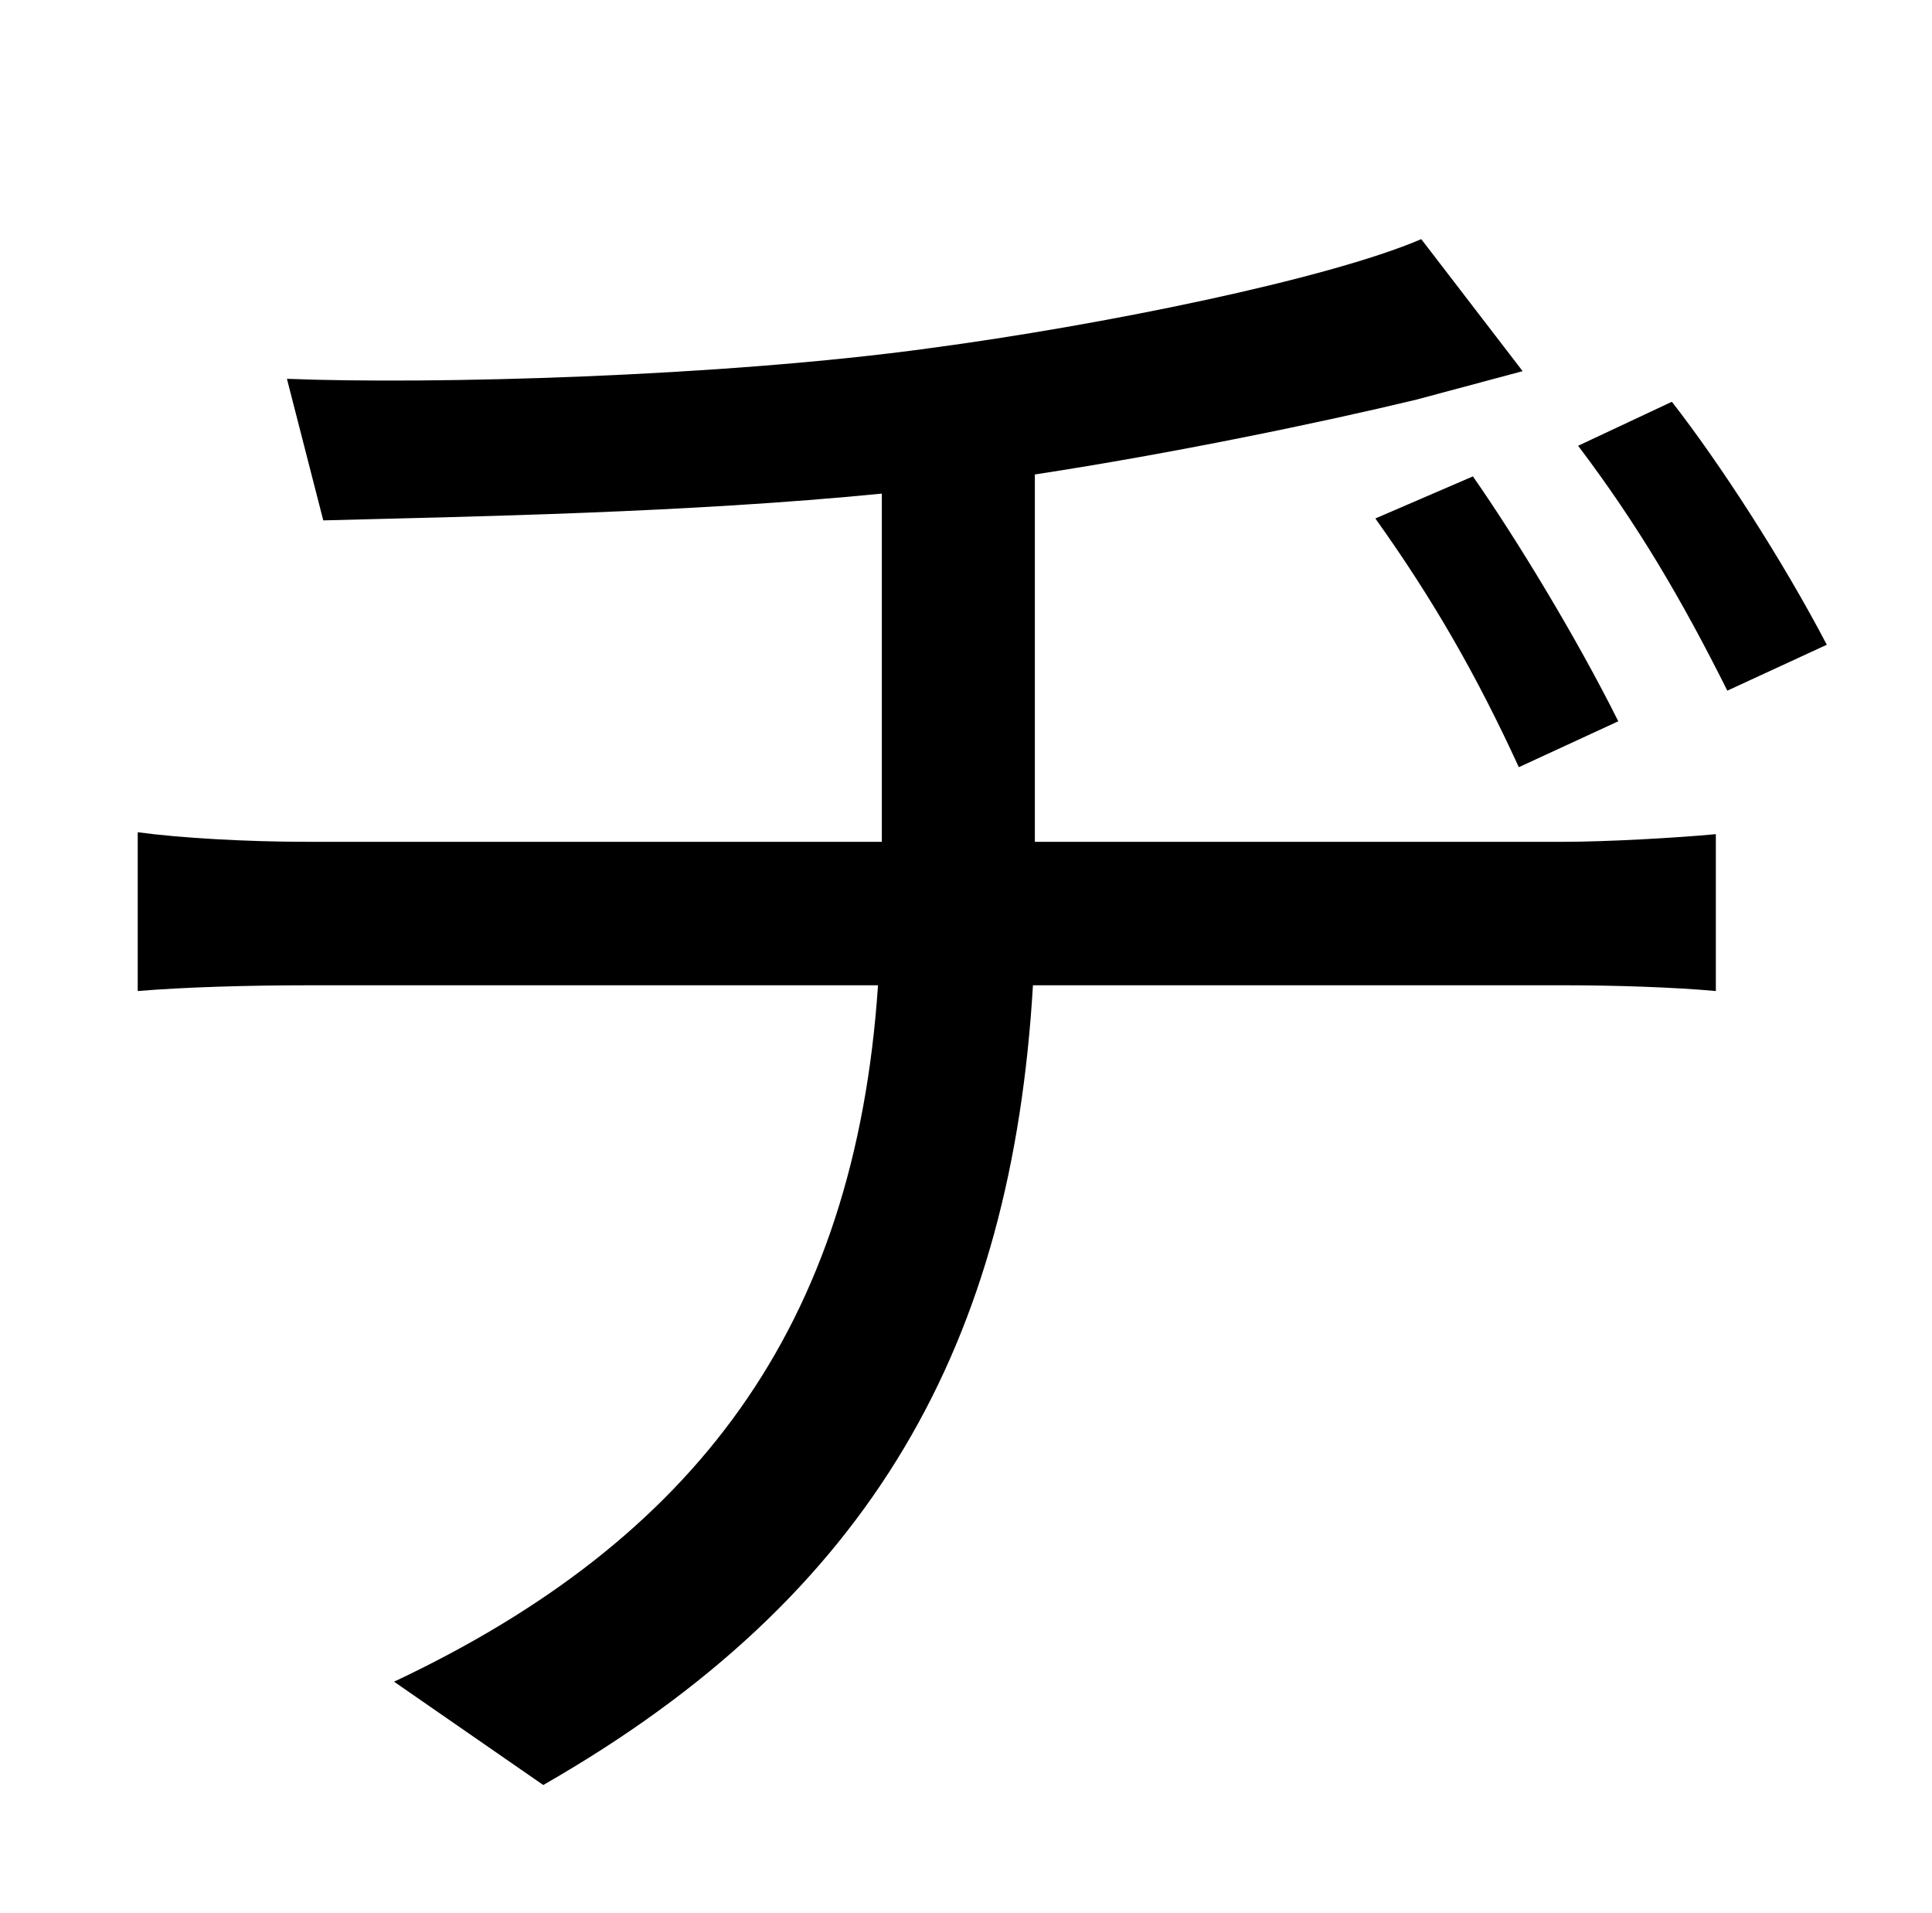 <?xml version="1.0" standalone="no"?>
<!DOCTYPE svg PUBLIC "-//W3C//DTD SVG 1.1//EN" "http://www.w3.org/Graphics/SVG/1.1/DTD/svg11.dtd" >
<svg xmlns="http://www.w3.org/2000/svg" xmlns:xlink="http://www.w3.org/1999/xlink" version="1.1" viewBox="-10 0 1010 1000">
   <path fill="currentColor"
d="M531 440h277c21 0 58 -2 79 -4v82c-22 -2 -53 -3 -78 -3h-279c-11 186 -83 319 -256 418l-78 -54c157 -74 241 -185 253 -364h-298c-32 0 -65 1 -89 3v-83c22 3 57 5 88 5h301v-182c-101 10 -215 12 -292 14l-19 -74c75 3 227 -1 336 -16c90 -12 208 -36 257 -57l53 69
l-56 15c-50 12 -127 28 -199 39v192zM836 377l-52 24c-22 -48 -45 -88 -75 -130l51 -22c23 33 54 84 76 128zM815 233l49 -23c25 32 58 83 81 127l-52 24c-24 -48 -47 -87 -78 -128z" />
</svg>
